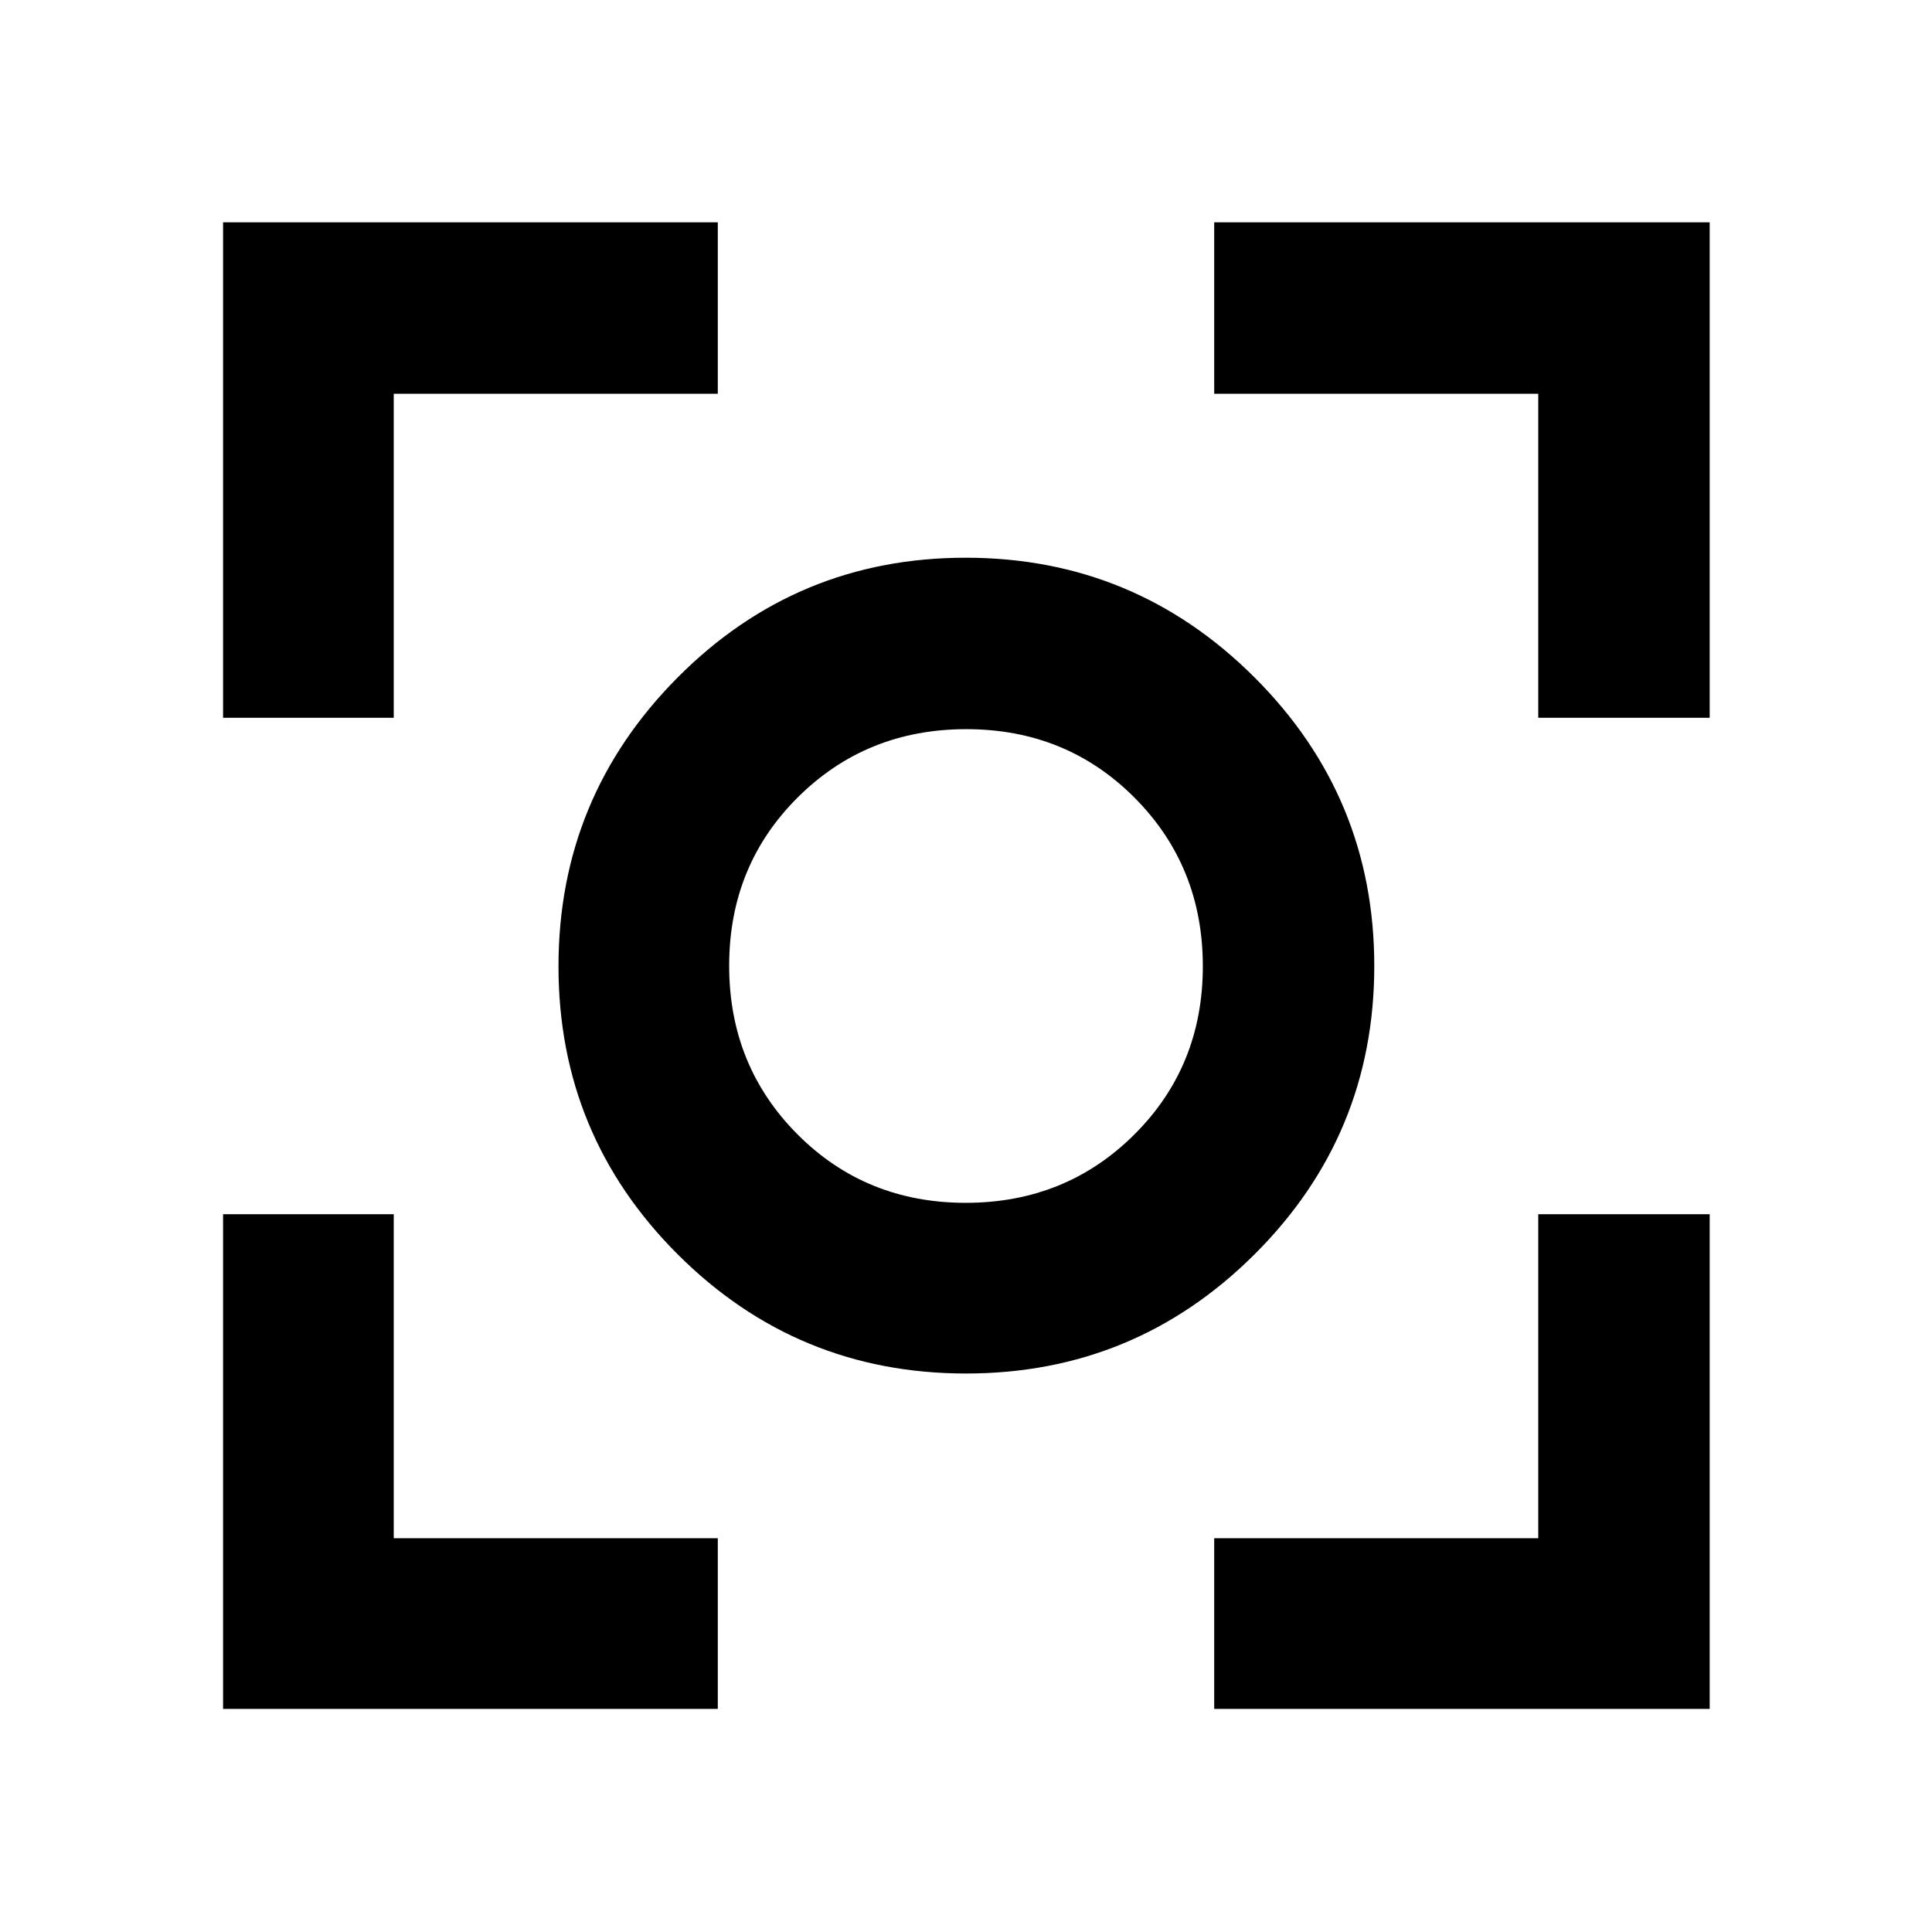<svg xmlns="http://www.w3.org/2000/svg" height="40" viewBox="0 -960 960 960" width="40"><path d="M110.84-110.84v-245.83h84.81v161.02h161.02v84.81H110.84Zm492.49 0v-84.81h161.02v-161.02h85.19v245.83H603.33ZM110.84-603.33v-246.21h245.83v85.19H195.65v161.02h-84.81Zm653.51 0v-161.02H603.33v-85.19h246.21v246.21h-85.19ZM480.02-277.51q-83.97 0-143.24-59.18-59.27-59.18-59.27-143.15t59.18-143.5q59.18-59.53 143.15-59.53t143.5 59.44q59.53 59.44 59.53 143.41t-59.44 143.24q-59.44 59.27-143.41 59.27Zm-.16-84.81q49.69 0 83.76-33.92 34.06-33.92 34.06-83.62 0-49.69-33.92-83.76-33.92-34.06-83.62-34.06-49.69 0-83.76 33.92-34.06 33.92-34.06 83.62 0 49.69 33.92 83.76 33.92 34.06 83.62 34.06ZM480-480Z"/></svg>